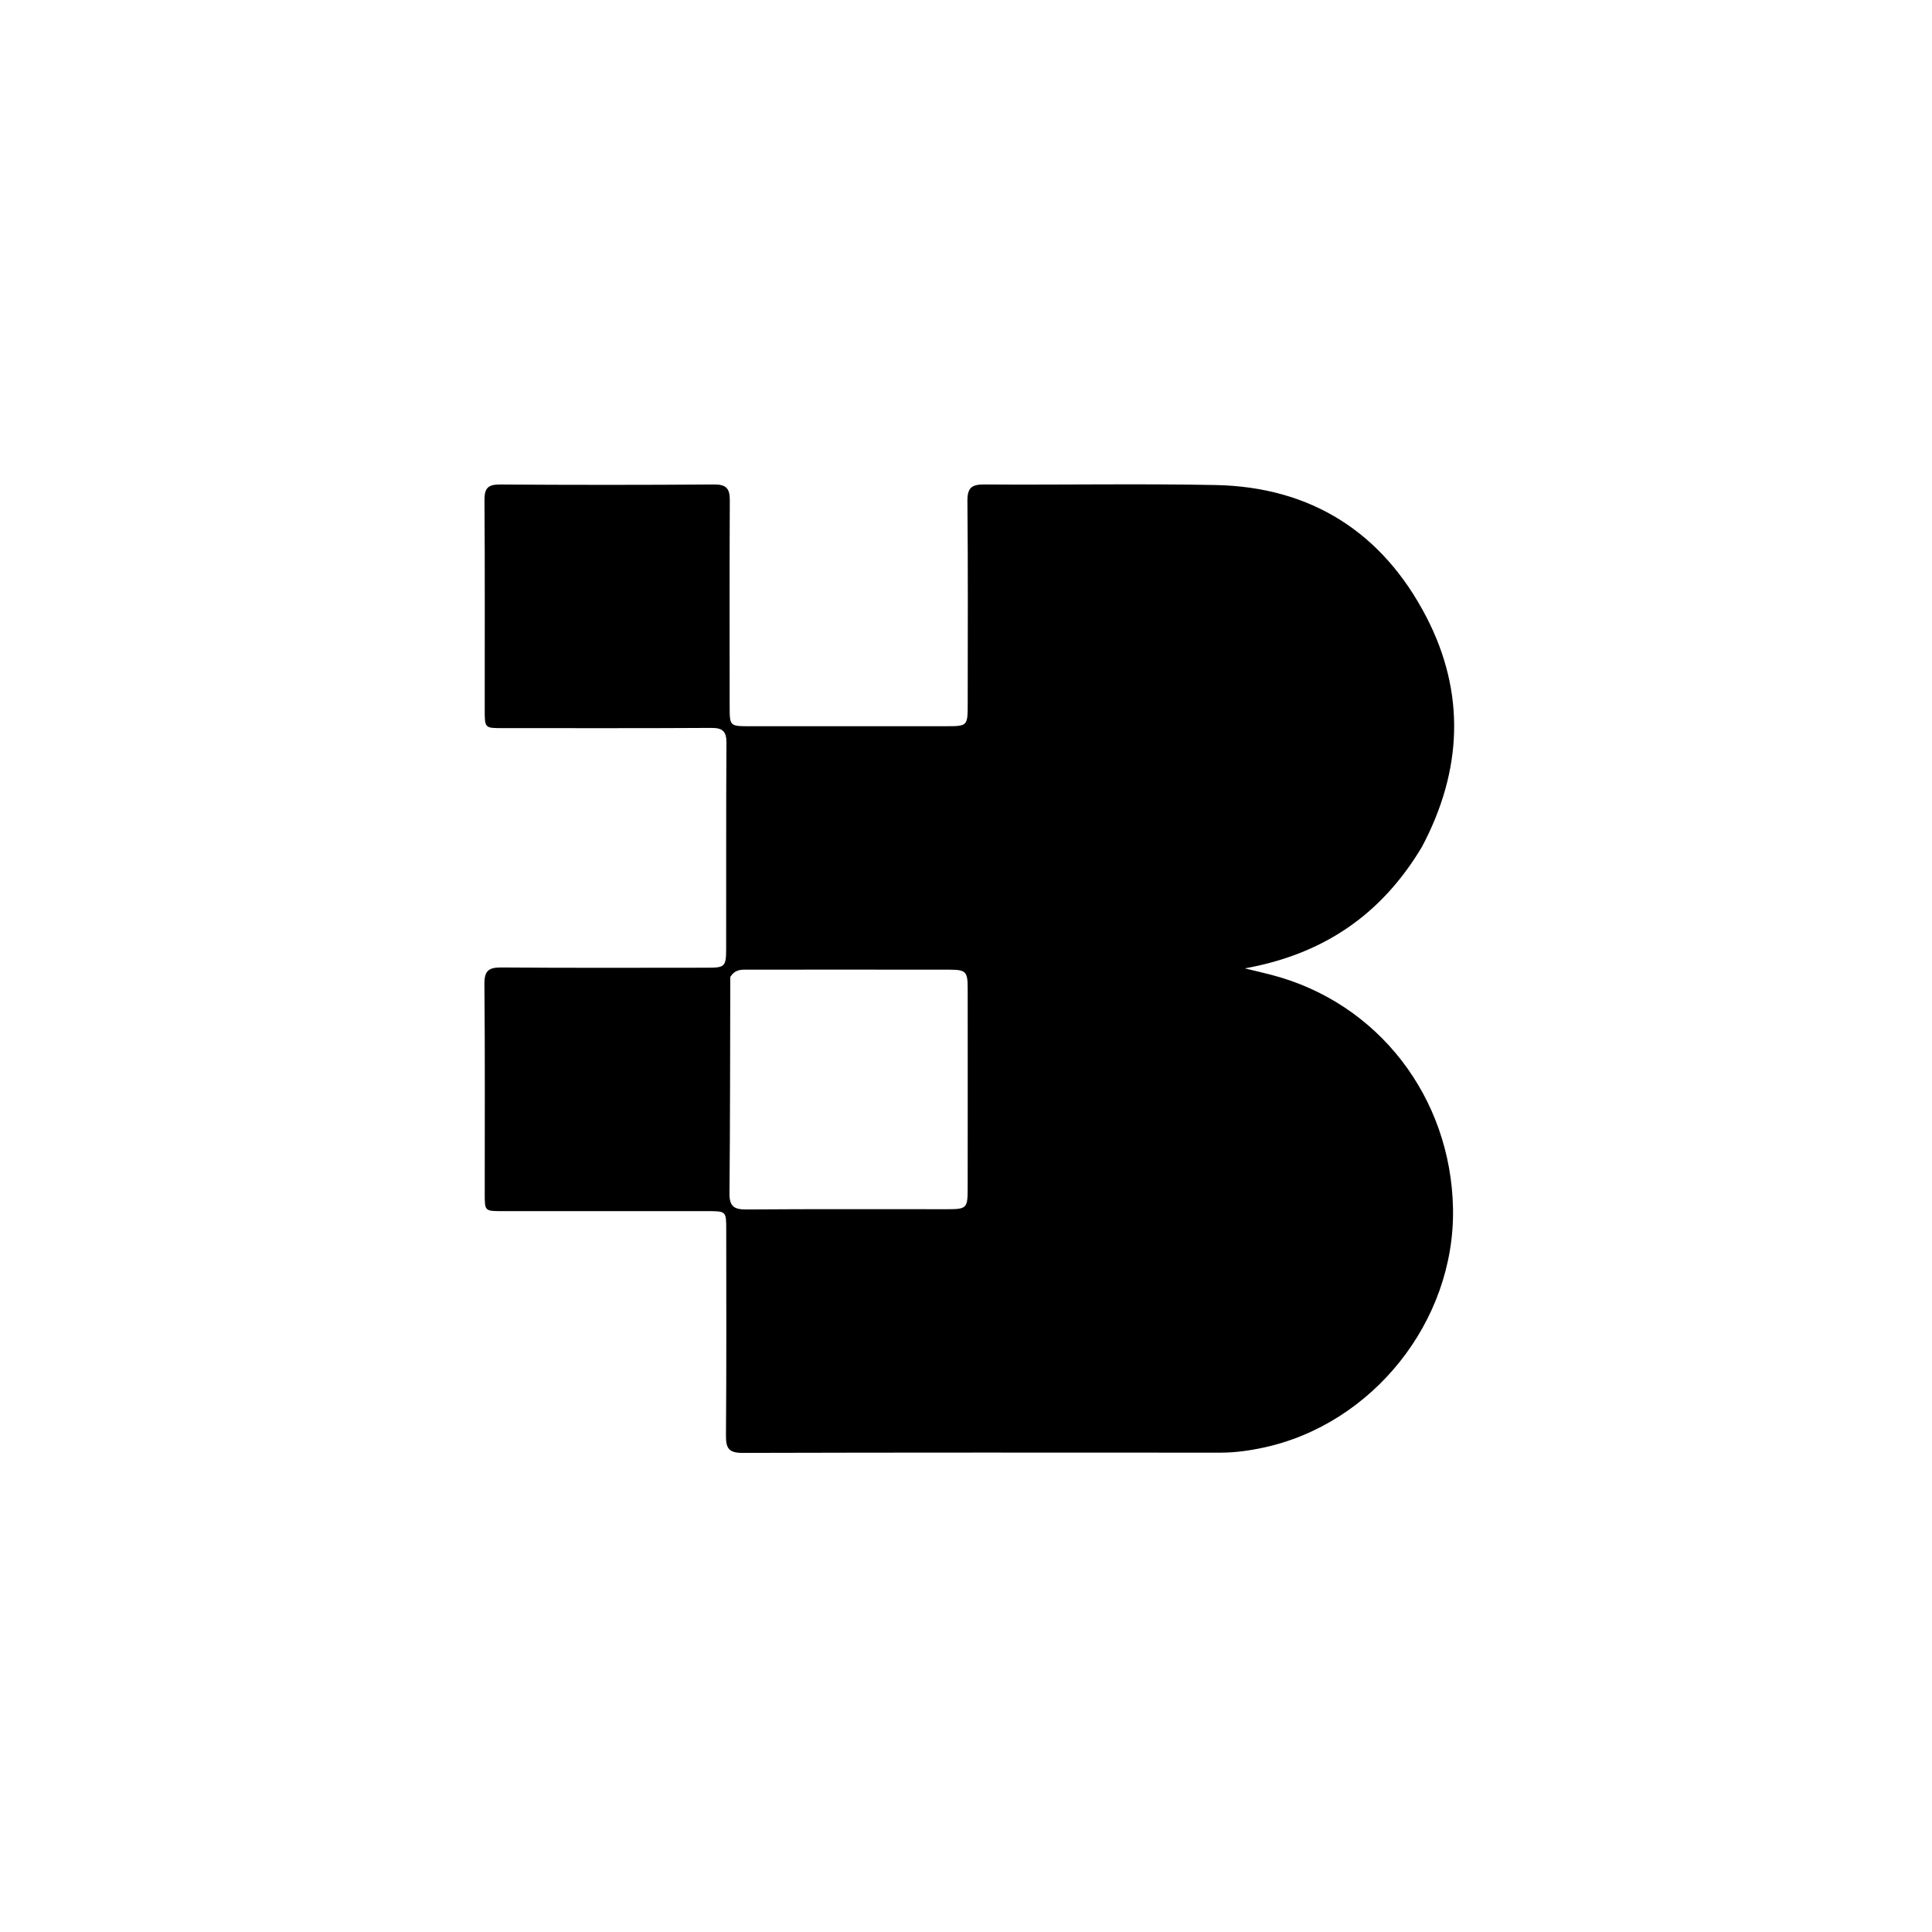 <svg version="1.1" id="Layer_1" xmlns="http://www.w3.org/2000/svg" xmlns:xlink="http://www.w3.org/1999/xlink" x="0px" y="0px"
	 width="100%" viewBox="0 0 736 736" enable-background="new 0 0 736 736" xml:space="preserve">
<path fill="#000000" opacity="1" stroke="none" 
	d="
M541.697,322.605 
	C526.462,348.128 504.545,363.448 474.228,368.907 
	C478.412,369.924 481.337,370.594 484.241,371.347 
	C525.236,381.976 552.722,418.211 553.524,460.307 
	C554.347,503.465 522.776,542.586 481.263,551.485 
	C475.875,552.64 470.466,553.394 464.932,553.391 
	C404.275,553.36 343.617,553.313 282.961,553.484 
	C277.823,553.498 276.513,551.912 276.555,546.951 
	C276.778,520.791 276.664,494.627 276.66,468.465 
	C276.659,461.393 276.648,461.383 269.38,461.382 
	C243.384,461.38 217.388,461.387 191.392,461.384 
	C184.693,461.383 184.664,461.371 184.662,454.917 
	C184.65,428.254 184.795,401.591 184.539,374.931 
	C184.489,369.732 186.186,368.521 191.096,368.561 
	C217.257,368.773 243.42,368.664 269.583,368.653 
	C276.101,368.651 276.617,368.217 276.63,361.509 
	C276.68,335.347 276.574,309.183 276.739,283.022 
	C276.766,278.625 275.301,277.272 270.963,277.298 
	C244.469,277.455 217.972,277.384 191.476,277.382 
	C184.682,277.382 184.66,277.371 184.658,270.489 
	C184.649,243.826 184.753,217.163 184.565,190.502 
	C184.533,185.905 185.957,184.542 190.514,184.572 
	C217.675,184.751 244.839,184.765 272,184.559 
	C276.692,184.524 278.042,186.124 278.02,190.582 
	C277.888,216.743 277.946,242.906 277.964,269.069 
	C277.969,276.654 278.005,276.658 285.718,276.658 
	C310.547,276.659 335.376,276.66 360.206,276.654 
	C368.632,276.652 368.648,276.642 368.651,267.958 
	C368.66,242.296 368.793,216.632 368.541,190.972 
	C368.491,185.831 370.092,184.522 375.06,184.558 
	C404.388,184.767 433.726,184.207 463.043,184.774 
	C499.654,185.481 526.806,203.005 543.413,235.104 
	C558.322,263.922 557.144,293.486 541.697,322.605 
M278.203,372.185 
	C278.13,399.66 278.152,427.136 277.898,454.61 
	C277.852,459.494 279.572,460.784 284.268,460.749 
	C309.749,460.553 335.232,460.662 360.714,460.652 
	C368.252,460.649 368.627,460.328 368.637,452.815 
	C368.67,427.333 368.659,401.851 368.642,376.369 
	C368.638,370.185 367.918,369.411 361.805,369.403 
	C336.156,369.367 310.508,369.375 284.859,369.393 
	C282.558,369.395 280.121,369.145 278.203,372.185 
z"/>
</svg>
